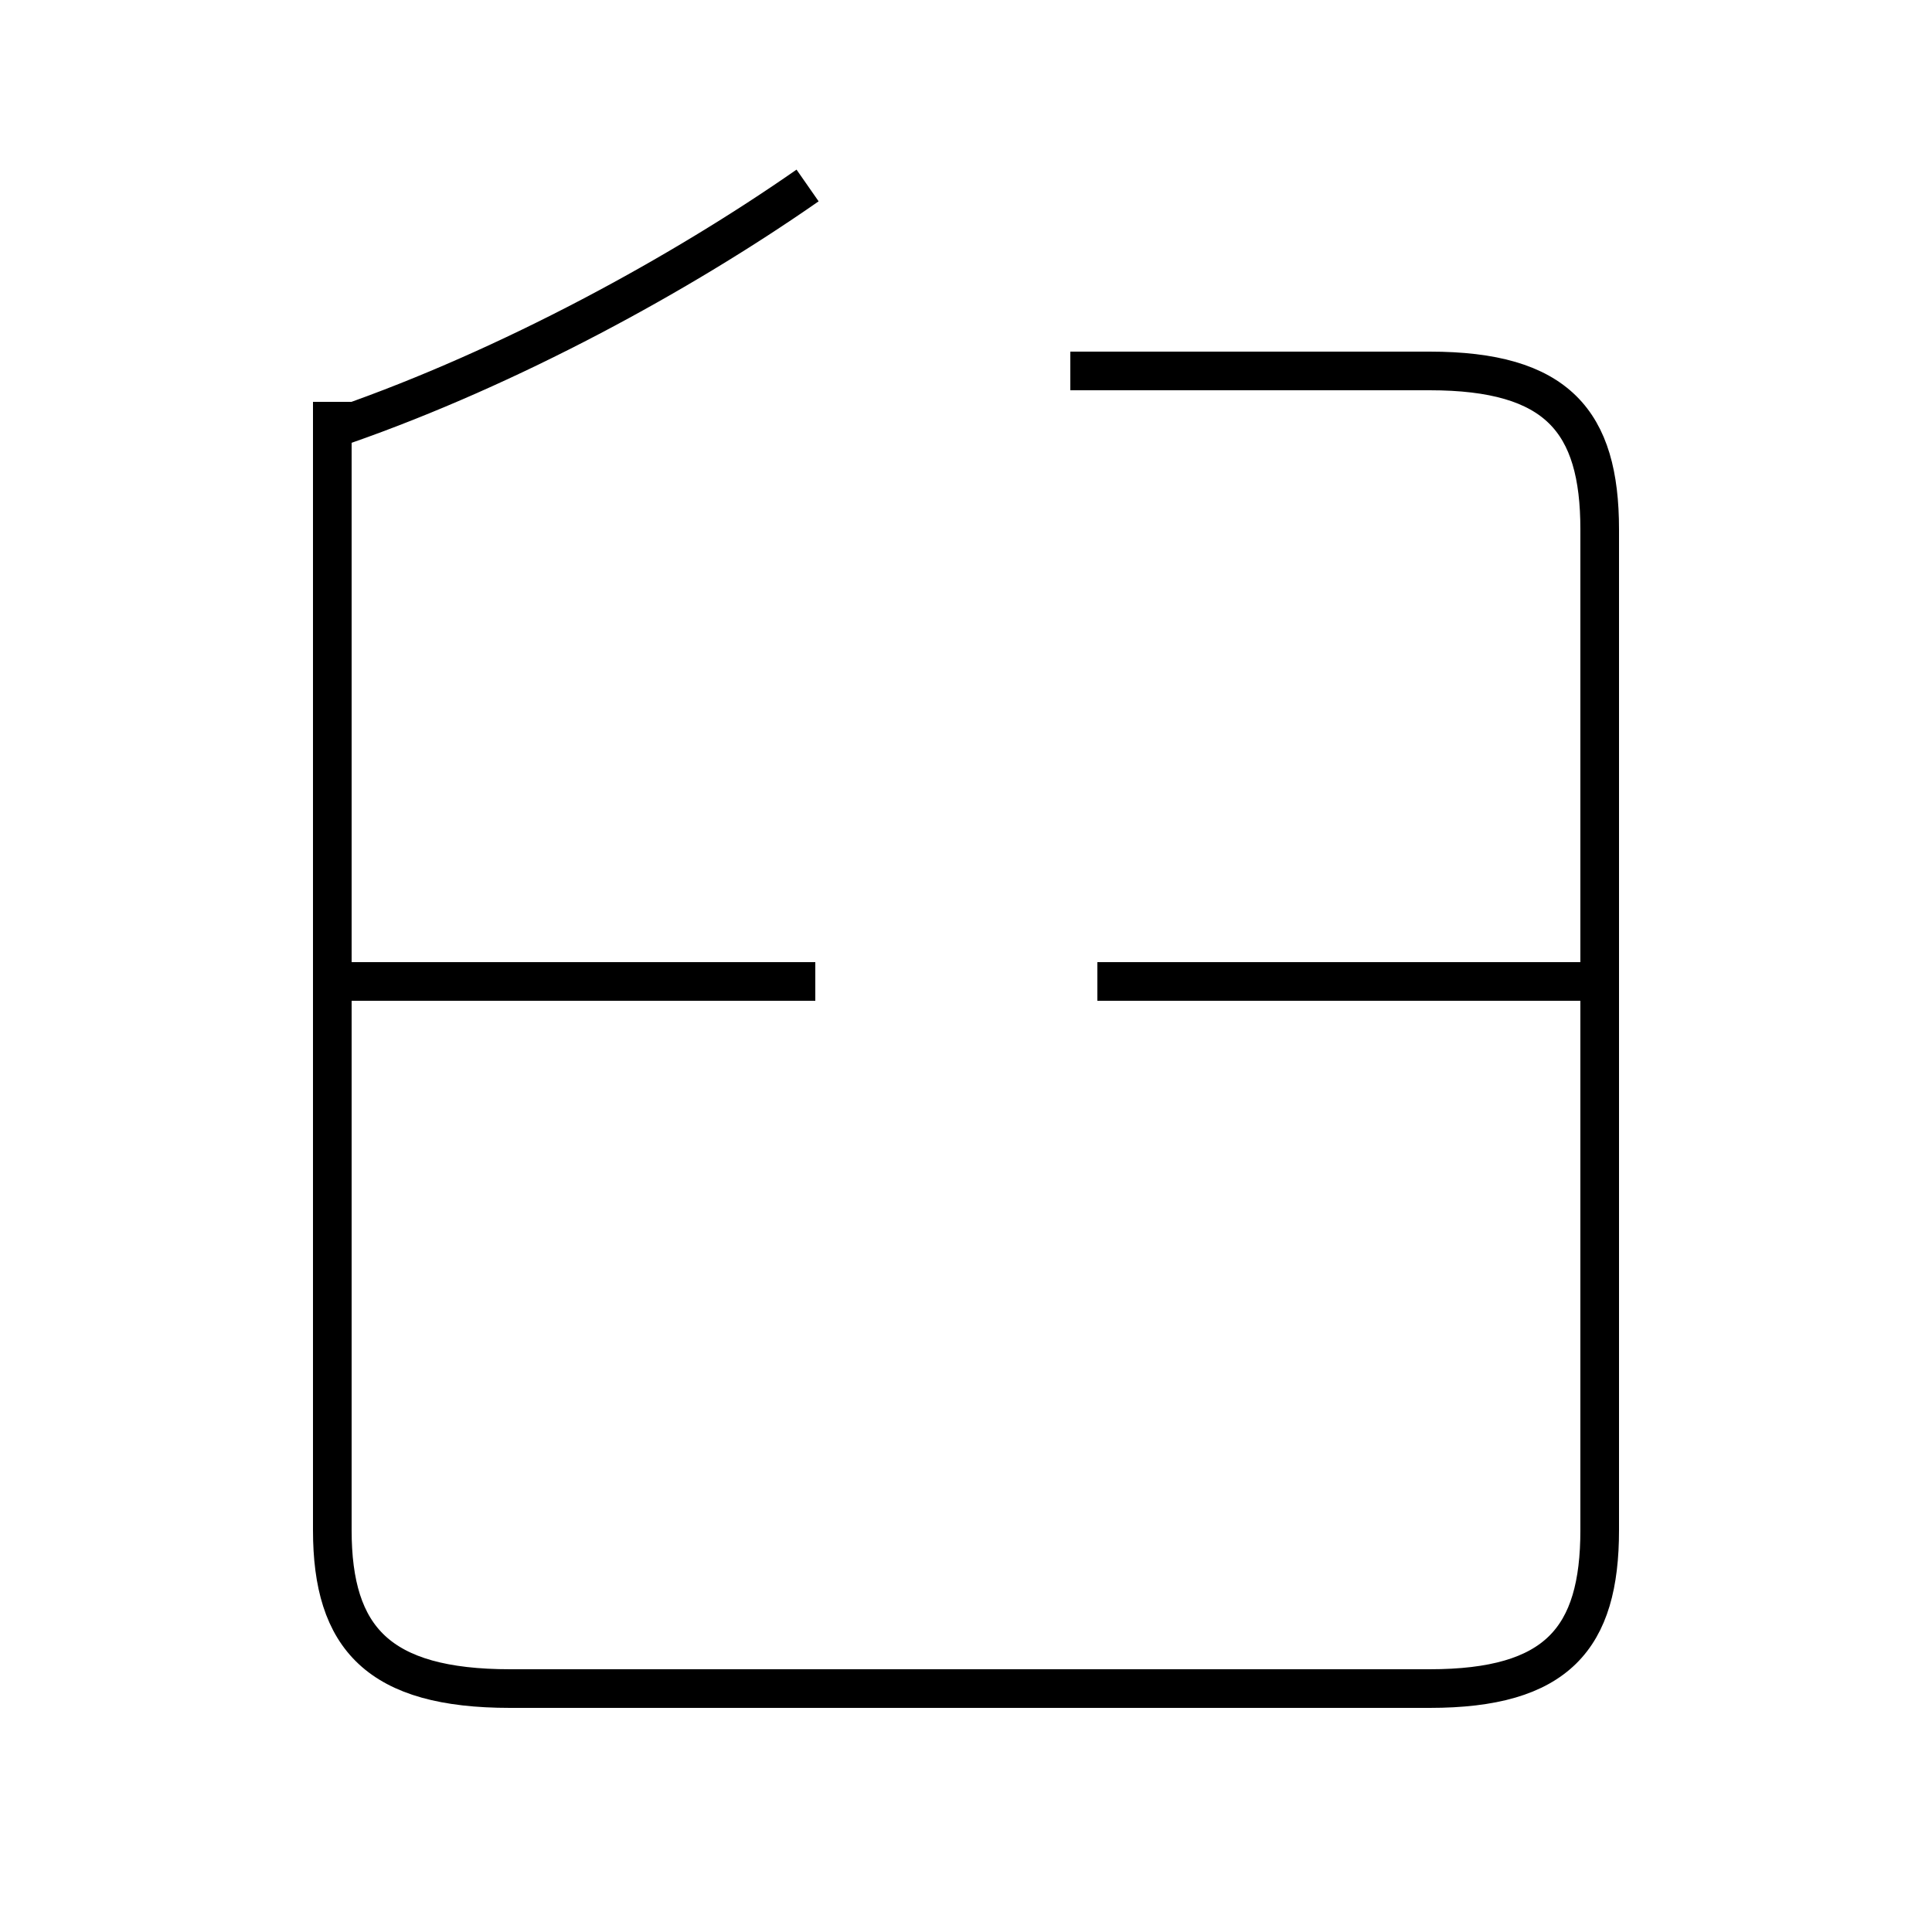 <?xml version='1.0' encoding='utf8'?>
<svg viewBox="0.0 -6.0 50.0 50.0" version="1.1" xmlns="http://www.w3.org/2000/svg">
<rect x="0.0" y="-6.0" width="50.0" height="50.0" fill="#808080" stroke="none"/>
<rect x="-1000" y="-1000" width="2000" height="2000" stroke="white" fill="white"/>
<g style="fill:white;stroke:#000000;  stroke-width:1">
<path d="M 8.6 -33.6 L 8.6 -4.4 C 8.6 -1.6 9.8 -0.3 13.2 -0.3 L 37.0 -0.3 C 40.3 -0.3 41.4 -1.6 41.4 -4.4 L 41.4 -30.3 C 41.4 -33.1 40.3 -34.4 37.0 -34.4 L 27.7 -34.4 M 21.1 -18.6 L 8.9 -18.6 M 40.9 -18.6 L 28.4 -18.6 M 8.9 -33.0 C 13.2 -34.5 17.6 -36.9 20.9 -39.2" transform="translate(0.0 38.0)" />
</g>
</svg>